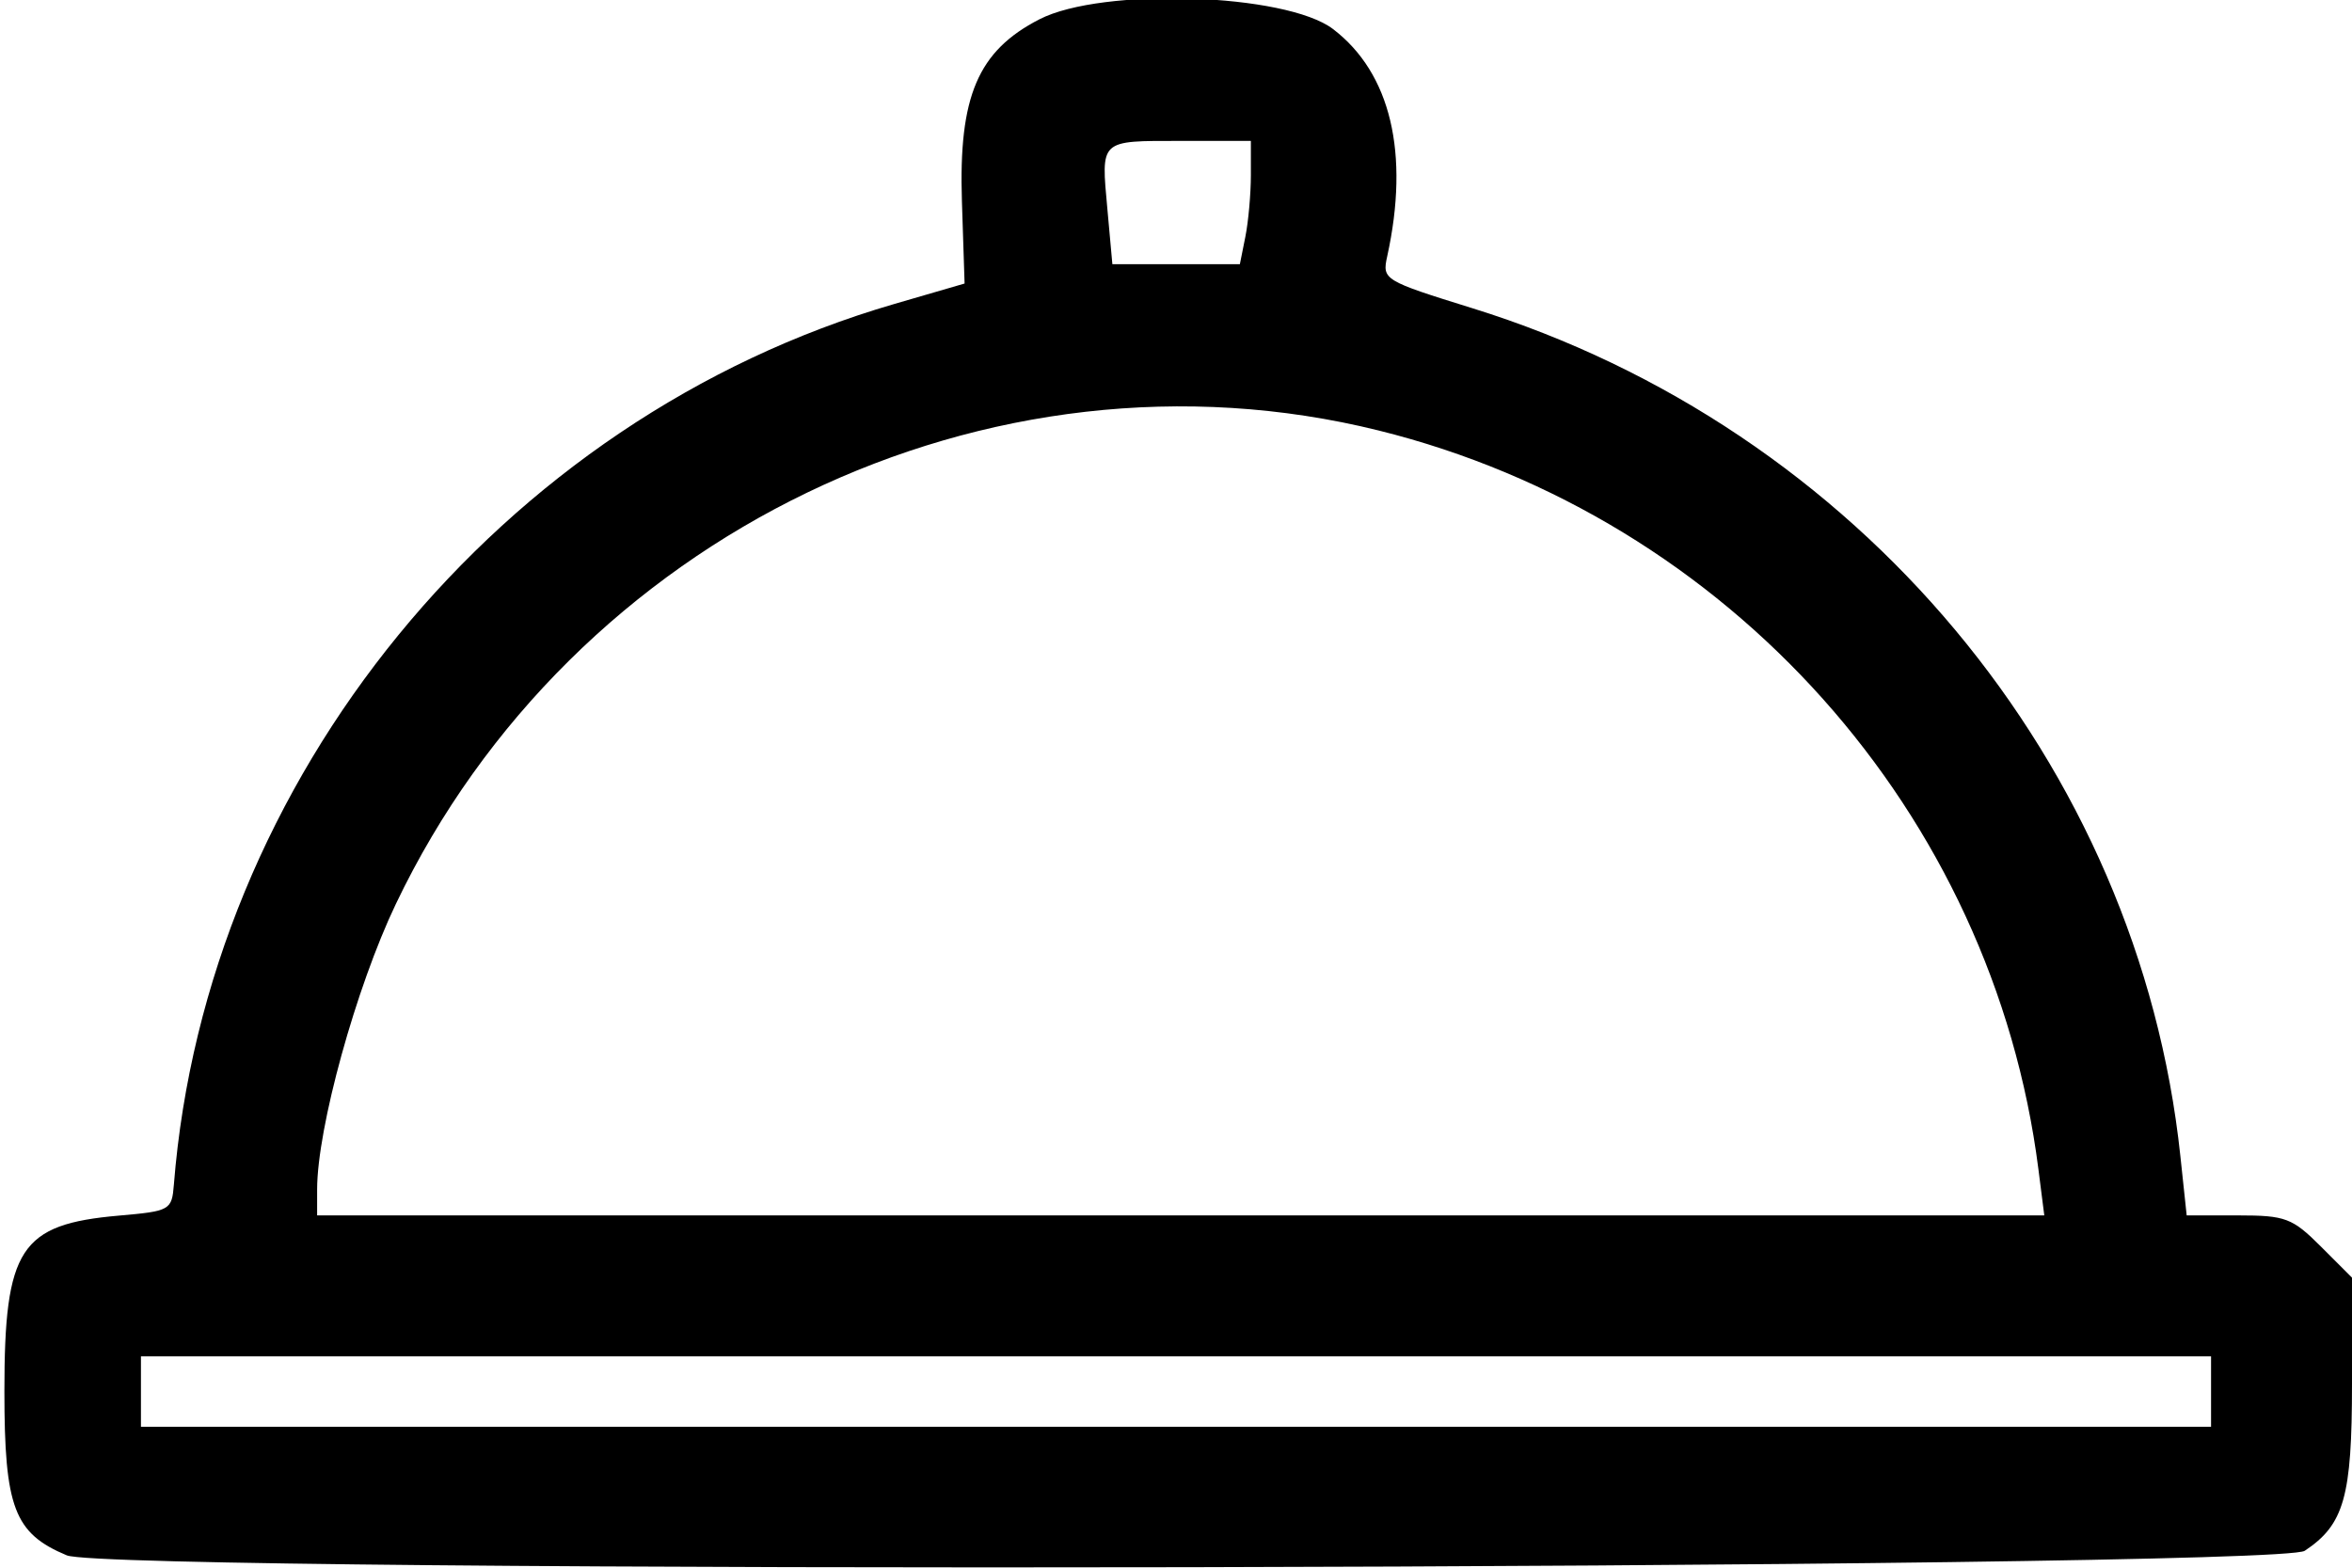 <svg id="svg" xmlns="http://www.w3.org/2000/svg" xmlns:xlink="http://www.w3.org/1999/xlink" width="400" height="266.667" viewBox="0, 0, 400,266.667"><g id="svgg"><path id="path0" d="M176.779 3.280 C 166.311 8.655,163.013 16.394,163.591 34.226 L 164.045 48.228 152.060 51.717 C 85.115 71.205,35.068 132.403,29.571 201.498 C 29.224 205.854,28.937 206.017,20.225 206.778 C 3.423 208.247,0.749 212.345,0.749 236.632 C 0.749 256.457,2.409 260.828,11.359 264.568 C 18.994 267.758,387.122 267.009,391.960 263.794 C 398.661 259.341,400.000 254.612,400.000 235.399 L 400.000 217.328 394.707 212.035 C 389.854 207.182,388.684 206.742,380.649 206.742 L 371.885 206.742 370.809 196.629 C 363.724 129.995,315.971 72.799,250.423 52.435 C 235.321 47.743,235.048 47.577,235.914 43.633 C 239.766 26.092,236.516 12.427,226.712 4.946 C 218.716 -1.155,187.450 -2.198,176.779 3.280 M212.734 29.775 C 212.734 32.968,212.313 37.687,211.798 40.262 L 210.861 44.944 200.021 44.944 L 189.180 44.944 188.336 35.630 C 187.249 23.650,186.907 23.970,200.837 23.970 L 212.734 23.970 212.734 29.775 M234.457 73.226 C 294.028 88.001,338.955 138.308,346.667 198.876 L 347.669 206.742 200.801 206.742 L 53.933 206.742 53.933 202.321 C 53.933 191.914,60.534 167.971,67.321 153.768 C 97.332 90.952,168.211 56.797,234.457 73.226 M376.030 236.704 L 376.030 242.697 200.000 242.697 L 23.970 242.697 23.970 236.704 L 23.970 230.712 200.000 230.712 L 376.030 230.712 376.030 236.704 " stroke="none" fill="#000000" fill-rule="evenodd"></path></g></svg>